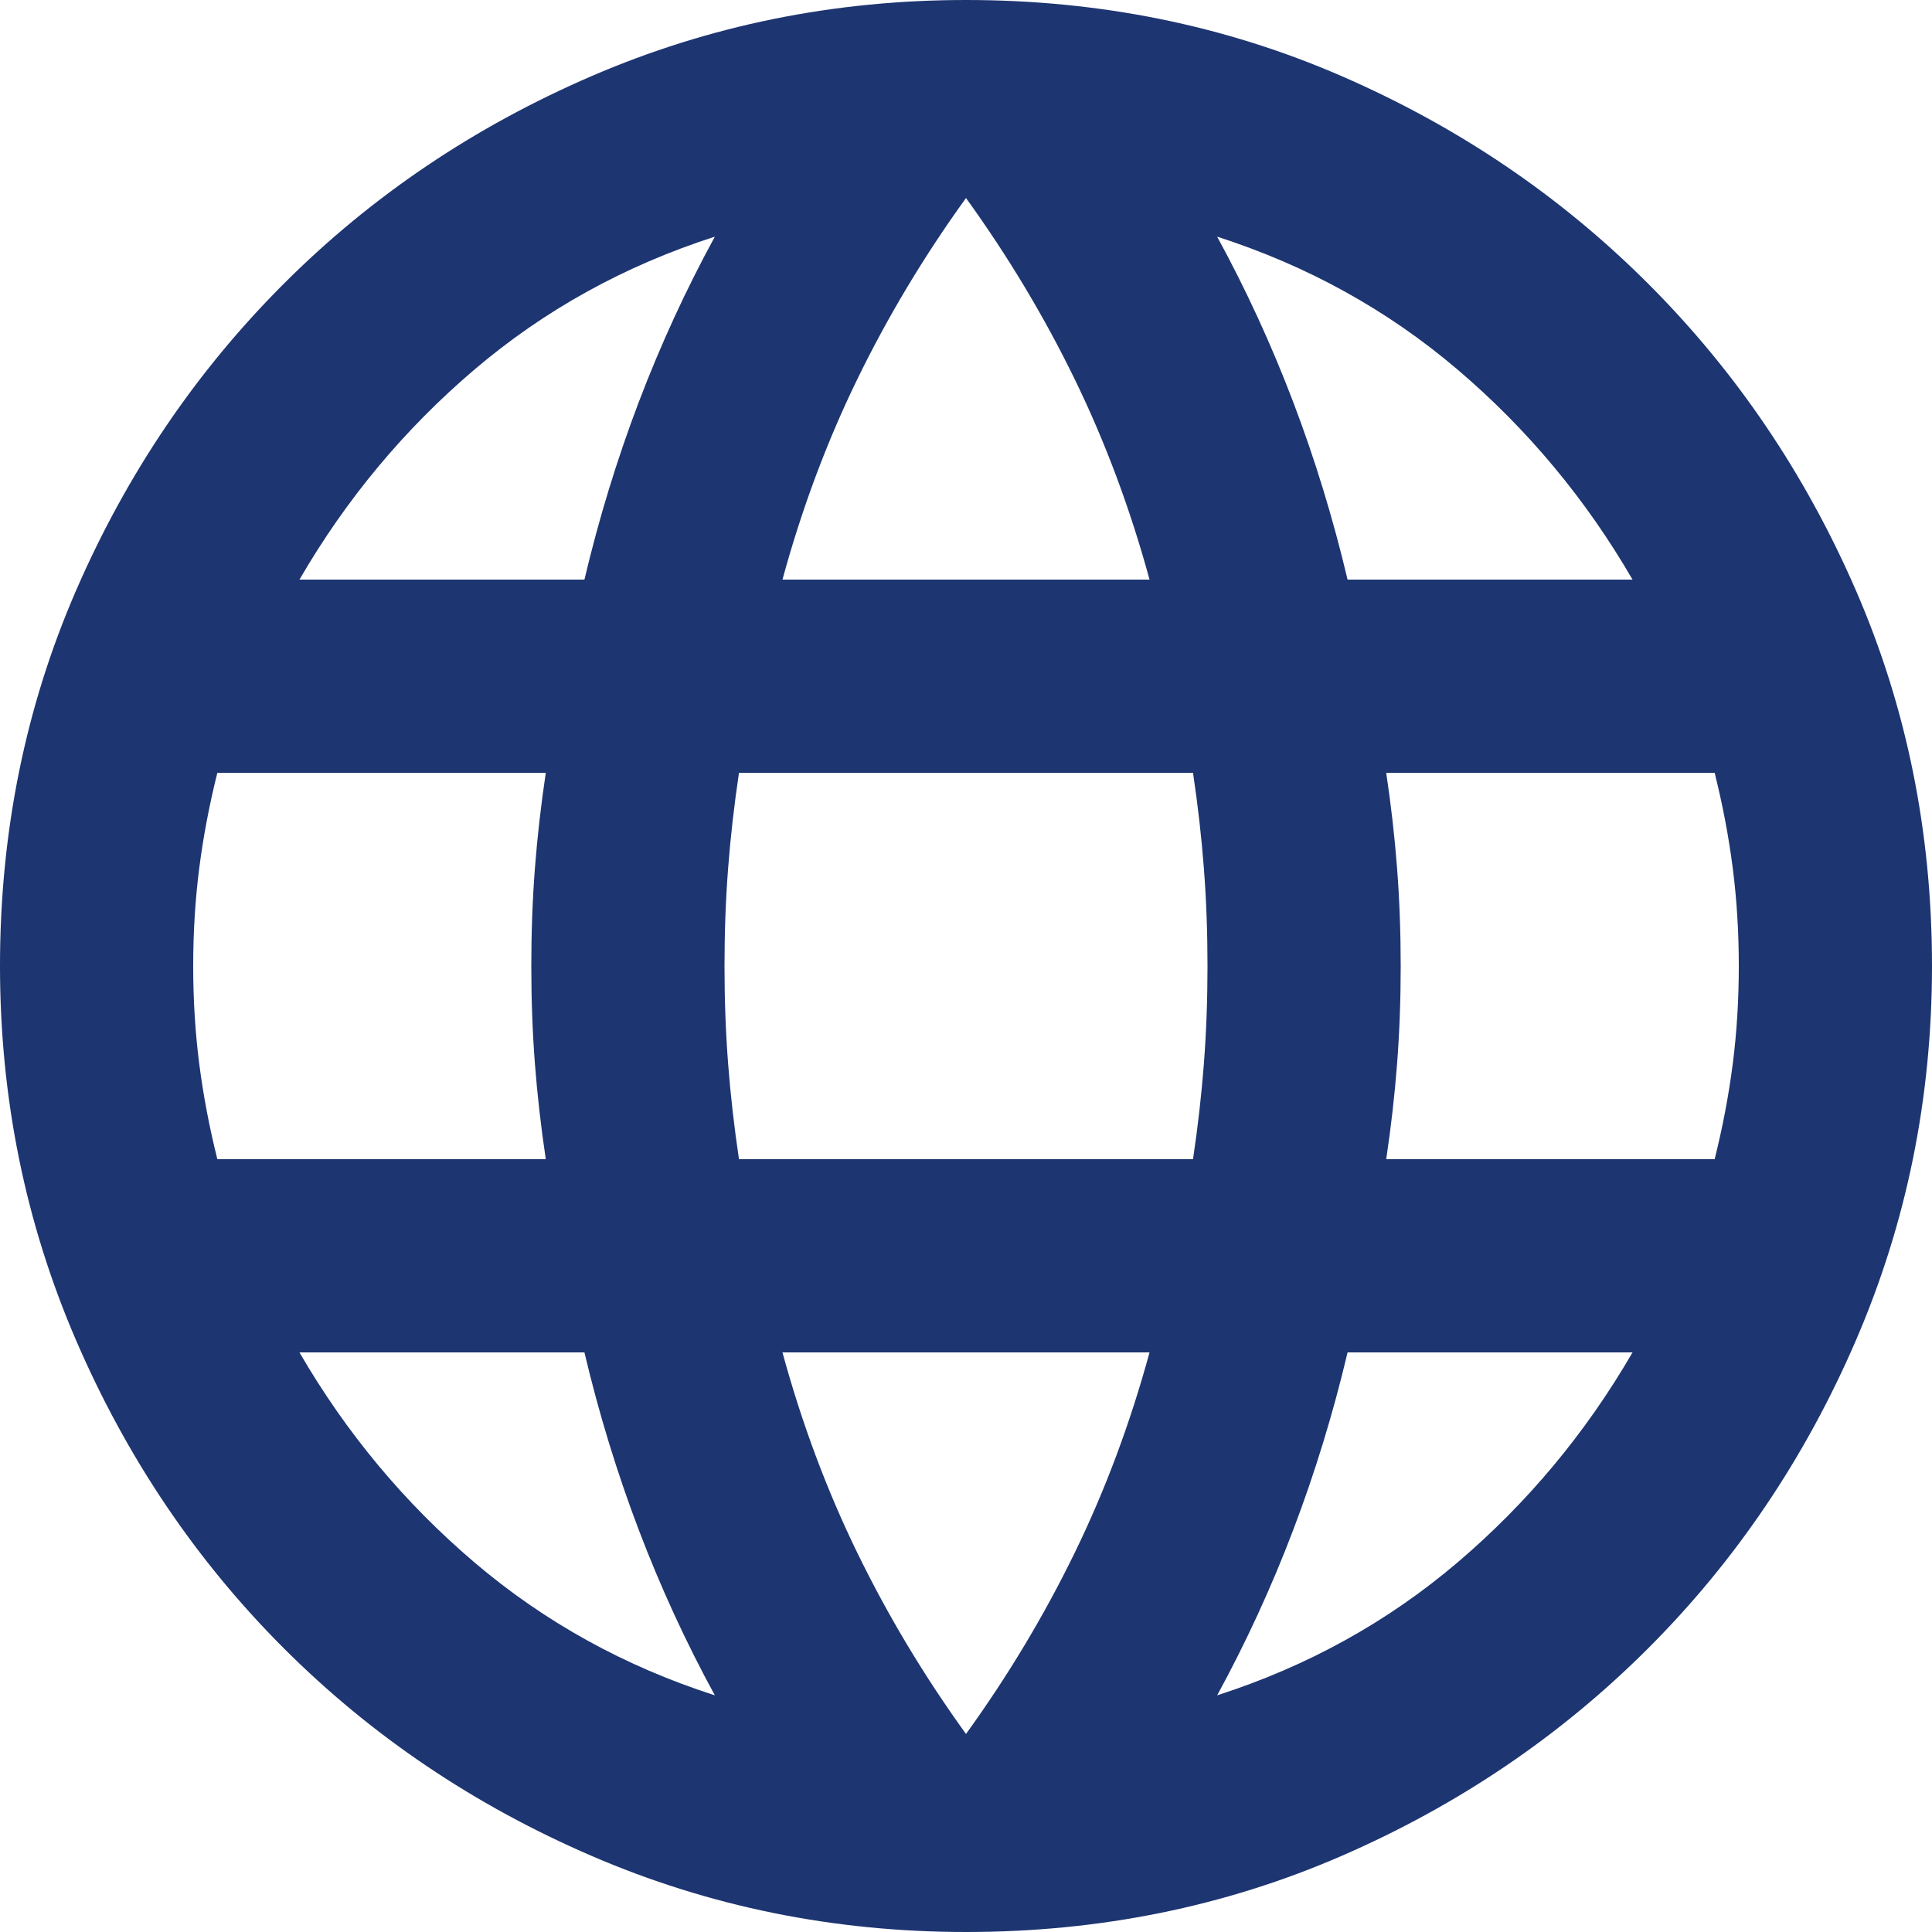 <svg width="24" height="24" viewBox="0 0 24 24" fill="none" xmlns="http://www.w3.org/2000/svg">
<path d="M12 24C10.36 24 8.81 23.685 7.35 23.055C5.89 22.425 4.615 21.565 3.525 20.475C2.435 19.385 1.575 18.11 0.945 16.65C0.315 15.19 0 13.64 0 12C0 10.34 0.315 8.785 0.945 7.335C1.575 5.885 2.435 4.615 3.525 3.525C4.615 2.435 5.89 1.575 7.35 0.945C8.81 0.315 10.36 0 12 0C13.66 0 15.215 0.315 16.665 0.945C18.115 1.575 19.385 2.435 20.475 3.525C21.565 4.615 22.425 5.885 23.055 7.335C23.685 8.785 24 10.34 24 12C24 13.64 23.685 15.19 23.055 16.65C22.425 18.11 21.565 19.385 20.475 20.475C19.385 21.565 18.115 22.425 16.665 23.055C15.215 23.685 13.66 24 12 24ZM12 21.54C12.52 20.82 12.97 20.07 13.35 19.29C13.73 18.51 14.04 17.68 14.28 16.8H9.72C9.96 17.68 10.27 18.51 10.65 19.29C11.03 20.07 11.48 20.82 12 21.54ZM8.88 21.06C8.52 20.4 8.205 19.715 7.935 19.005C7.665 18.295 7.44 17.56 7.26 16.8H3.72C4.3 17.8 5.025 18.67 5.895 19.41C6.765 20.15 7.76 20.7 8.88 21.06ZM15.12 21.06C16.24 20.7 17.235 20.15 18.105 19.41C18.975 18.67 19.7 17.8 20.28 16.8H16.74C16.56 17.56 16.335 18.295 16.065 19.005C15.795 19.715 15.48 20.4 15.12 21.06ZM2.7 14.4H6.78C6.72 14 6.675 13.605 6.645 13.215C6.615 12.825 6.6 12.42 6.6 12C6.6 11.58 6.615 11.175 6.645 10.785C6.675 10.395 6.72 10 6.78 9.6H2.7C2.6 10 2.525 10.395 2.475 10.785C2.425 11.175 2.4 11.58 2.4 12C2.4 12.42 2.425 12.825 2.475 13.215C2.525 13.605 2.6 14 2.7 14.4ZM9.18 14.4H14.82C14.88 14 14.925 13.605 14.955 13.215C14.985 12.825 15 12.42 15 12C15 11.58 14.985 11.175 14.955 10.785C14.925 10.395 14.88 10 14.82 9.6H9.18C9.12 10 9.075 10.395 9.045 10.785C9.015 11.175 9 11.58 9 12C9 12.42 9.015 12.825 9.045 13.215C9.075 13.605 9.12 14 9.18 14.4ZM17.22 14.4H21.3C21.4 14 21.475 13.605 21.525 13.215C21.575 12.825 21.6 12.42 21.6 12C21.6 11.58 21.575 11.175 21.525 10.785C21.475 10.395 21.4 10 21.3 9.6H17.22C17.28 10 17.325 10.395 17.355 10.785C17.385 11.175 17.4 11.58 17.4 12C17.4 12.42 17.385 12.825 17.355 13.215C17.325 13.605 17.28 14 17.22 14.4ZM16.74 7.2H20.28C19.7 6.2 18.975 5.33 18.105 4.59C17.235 3.85 16.24 3.3 15.12 2.94C15.48 3.6 15.795 4.285 16.065 4.995C16.335 5.705 16.56 6.44 16.74 7.2ZM9.72 7.2H14.28C14.04 6.32 13.73 5.49 13.35 4.71C12.97 3.93 12.52 3.18 12 2.46C11.48 3.18 11.03 3.93 10.65 4.71C10.27 5.49 9.96 6.32 9.72 7.2ZM3.72 7.2H7.26C7.44 6.44 7.665 5.705 7.935 4.995C8.205 4.285 8.52 3.6 8.88 2.94C7.76 3.3 6.765 3.85 5.895 4.59C5.025 5.33 4.3 6.2 3.72 7.2Z" fill="#1D3571"/>
</svg>
